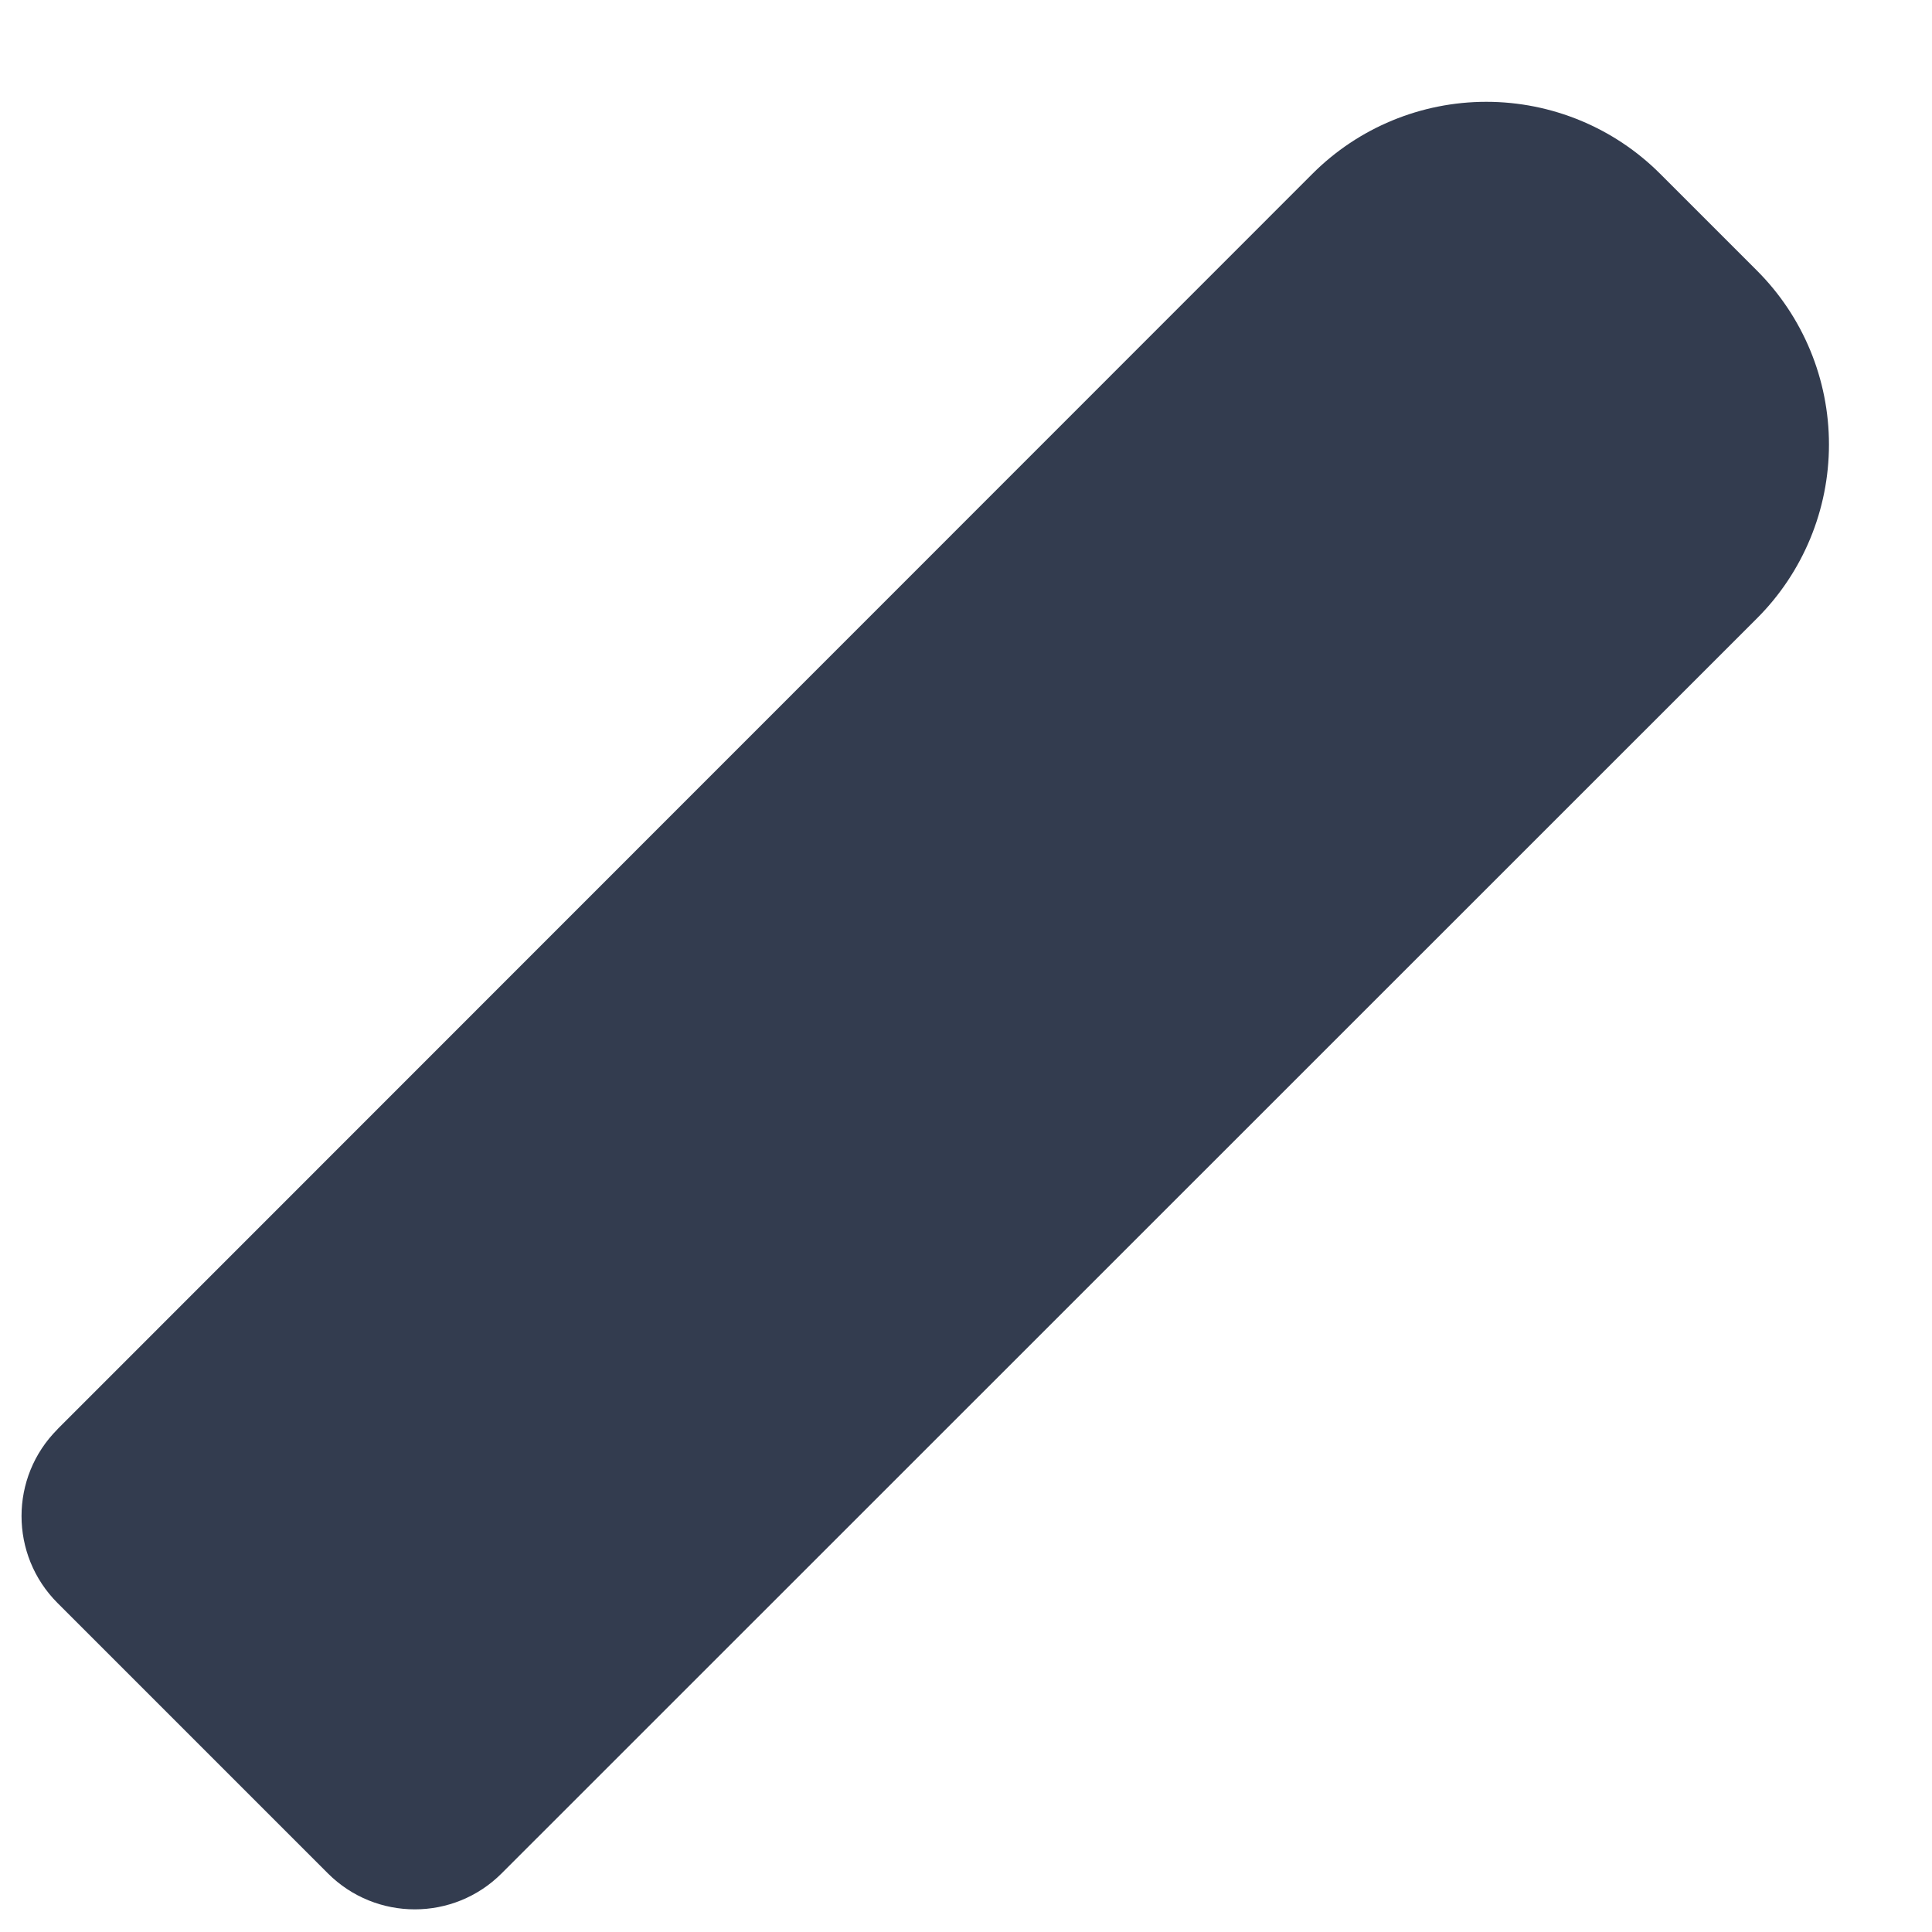 ﻿<?xml version="1.0" encoding="utf-8"?>
<svg version="1.1" xmlns:xlink="http://www.w3.org/1999/xlink" width="33px" height="33px" xmlns="http://www.w3.org/2000/svg">
  <g transform="matrix(1 0 0 1 -466 -1243 )">
    <path d="M 0.982 24.413  L 0.98 24.413  L 22.417 2.969  C 23.204 2.181  24.273 1.739  25.387 1.739  C 26.501 1.739  27.57 2.181  28.357 2.969  L 30.01 4.622  C 30.798 5.409  31.24 6.478  31.24 7.592  C 31.24 8.706  30.798 9.775  30.01 10.562  L 8.568 31.999  C 7.749 32.818  6.421 32.818  5.601 31.999  L 0.982 27.38  C 0.163 26.56  0.163 25.232  0.982 24.413  Z " fill-rule="nonzero" fill="#333c4f" stroke="none" transform="matrix(1 0 0 1 466 1243 )" />
  </g>
</svg>